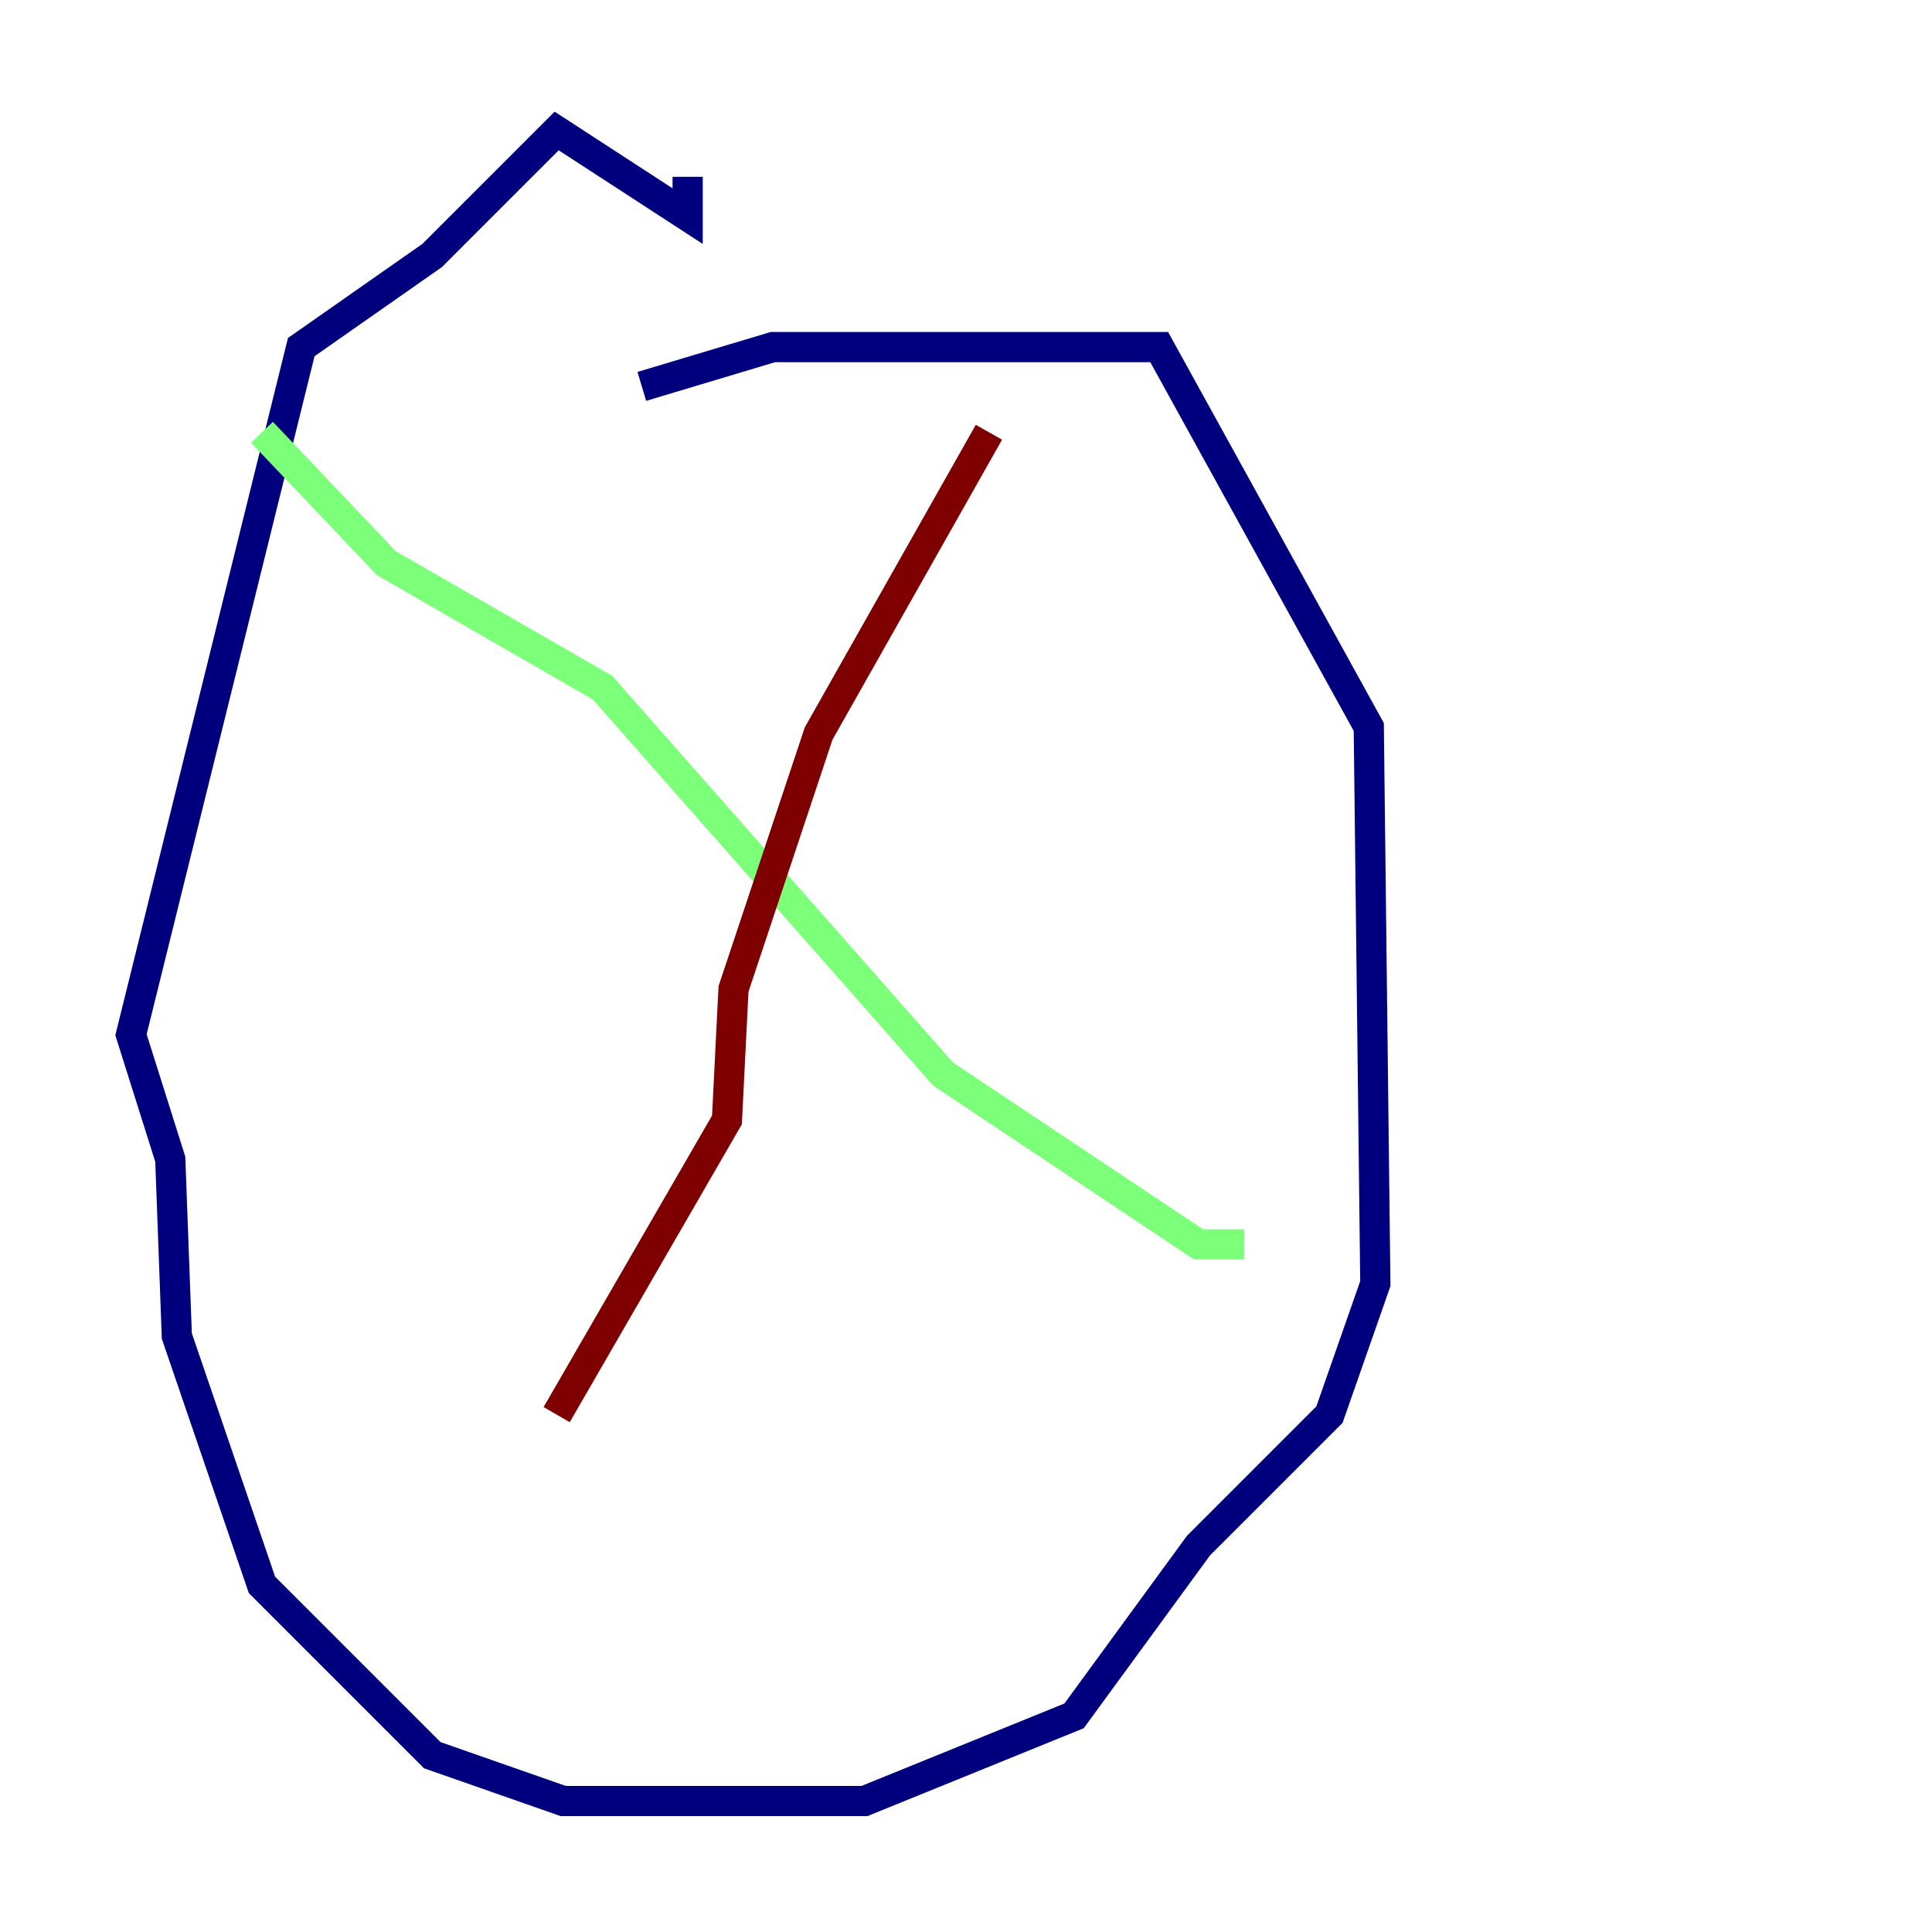<?xml version="1.0" encoding="utf-8" ?>
<svg baseProfile="tiny" height="128" version="1.2" viewBox="0,0,128,128" width="128" xmlns="http://www.w3.org/2000/svg" xmlns:ev="http://www.w3.org/2001/xml-events" xmlns:xlink="http://www.w3.org/1999/xlink"><defs /><polyline fill="none" points="42.522,25.6 51.2,22.997 76.8,22.997 90.685,48.163 91.119,85.044 88.081,93.722 79.403,102.4 71.159,113.681 57.275,119.322 37.315,119.322 28.637,116.285 17.356,105.003 11.715,88.515 11.281,76.8 8.678,68.556 19.959,22.997 28.637,16.922 36.881,8.678 45.559,14.319 45.559,11.715" stroke="#00007f" stroke-width="2" /><polyline fill="none" points="17.356,28.637 25.6,37.315 39.919,45.559 62.481,71.159 79.403,82.441 82.441,82.441" stroke="#7cff79" stroke-width="2" /><polyline fill="none" points="65.519,28.637 54.237,48.597 48.597,65.519 48.163,74.197 36.881,93.722" stroke="#7f0000" stroke-width="2" /></svg>